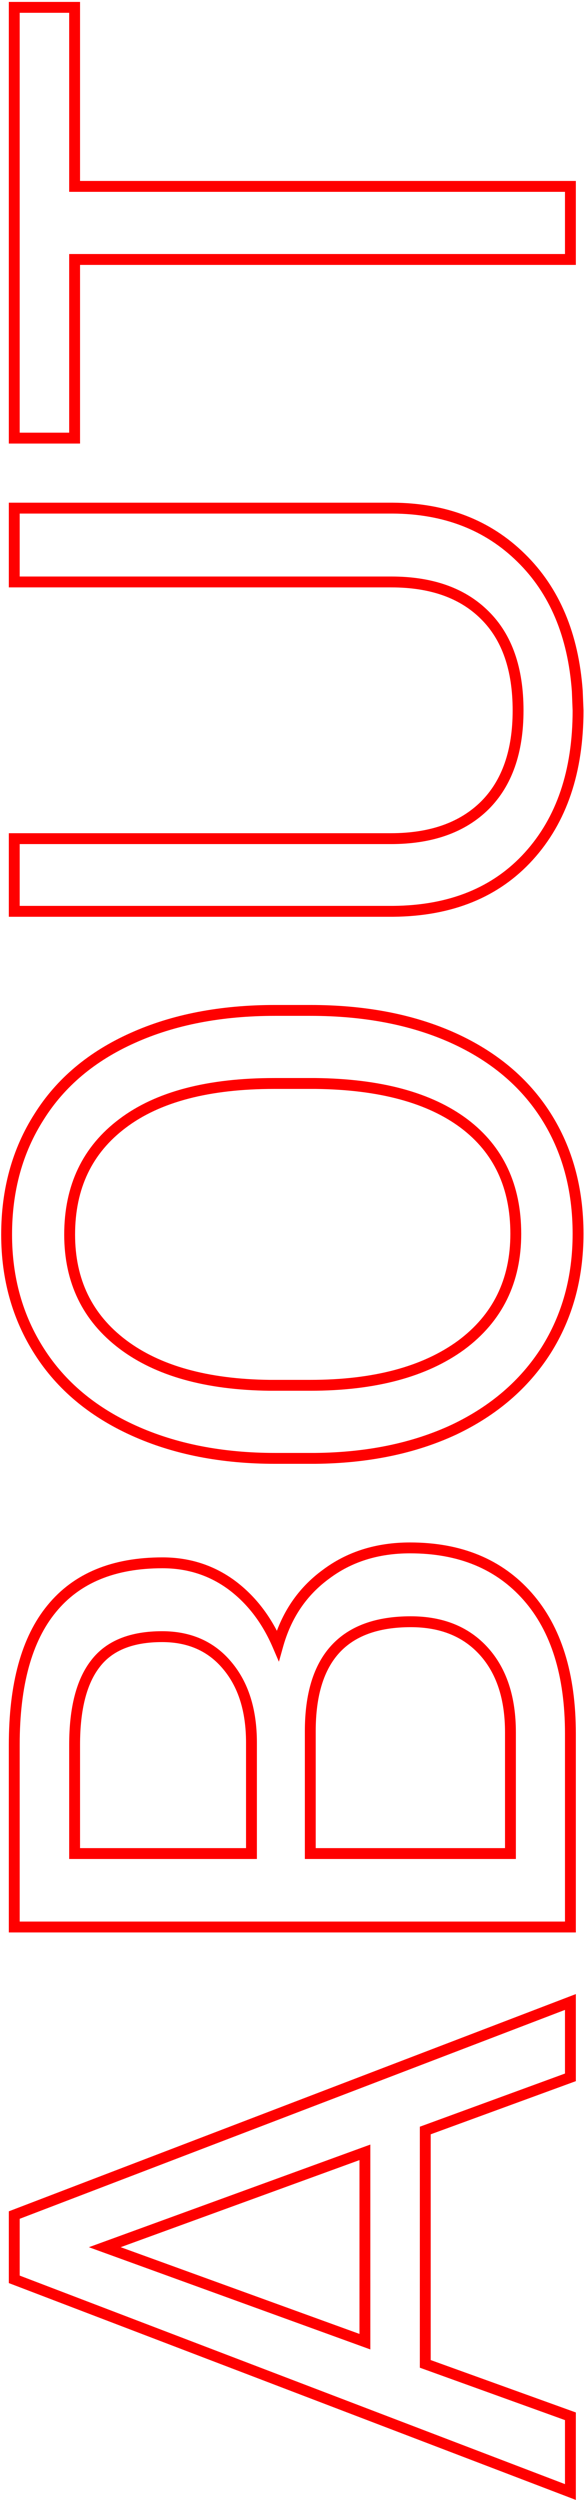 <svg width="215" height="919" viewBox="0 0 215 919" fill="none" xmlns="http://www.w3.org/2000/svg">
<path d="M156.561 783.176L155.873 781.298L154.561 781.778V783.176H156.561ZM156.561 868.957H154.561V870.362L155.882 870.838L156.561 868.957ZM209.998 888.223H211.998V886.818L210.676 886.341L209.998 888.223ZM209.998 916.066L209.285 917.935L211.998 918.971V916.066H209.998ZM5.248 837.879H3.248V839.256L4.535 839.747L5.248 837.879ZM5.248 814.254L4.533 812.386L3.248 812.878V814.254H5.248ZM209.998 735.926H211.998V733.019L209.283 734.058L209.998 735.926ZM209.998 763.629L210.685 765.507L211.998 765.027V763.629H209.998ZM134.342 860.801L133.66 862.681L136.342 863.654V860.801H134.342ZM134.342 791.191H136.342V788.335L133.657 789.312L134.342 791.191ZM38.576 826.066L37.892 824.187L32.721 826.07L37.894 827.947L38.576 826.066ZM154.561 783.176V868.957H158.561V783.176H154.561ZM155.882 870.838L209.32 890.104L210.676 886.341L157.239 867.076L155.882 870.838ZM207.998 888.223V916.066H211.998V888.223H207.998ZM210.712 914.198L5.962 836.011L4.535 839.747L209.285 917.935L210.712 914.198ZM7.248 837.879V814.254H3.248V837.879H7.248ZM5.963 816.122L210.713 737.794L209.283 734.058L4.533 812.386L5.963 816.122ZM207.998 735.926V763.629H211.998V735.926H207.998ZM209.311 761.751L155.873 781.298L157.248 785.054L210.685 765.507L209.311 761.751ZM136.342 860.801V791.191H132.342V860.801H136.342ZM133.657 789.312L37.892 824.187L39.261 827.946L135.026 793.071L133.657 789.312ZM37.894 827.947L133.66 862.681L135.024 858.921L39.258 824.186L37.894 827.947ZM209.998 708.363V710.363H211.998V708.363H209.998ZM5.248 708.363H3.248V710.363H5.248V708.363ZM19.029 591.363L20.573 592.635L20.578 592.628L19.029 591.363ZM85.264 582.645L86.457 581.04L86.447 581.032L85.264 582.645ZM102.279 604.863L100.442 605.653L102.68 610.857L104.205 605.402L102.279 604.863ZM119.998 578.707L121.179 580.322L121.188 580.314L121.198 580.307L119.998 578.707ZM114.232 681.363H112.232V683.363H114.232V681.363ZM187.92 681.363V683.363H189.92V681.363H187.92ZM178.217 607.113L179.706 605.779L179.705 605.777L178.217 607.113ZM92.576 681.363V683.363H94.576V681.363H92.576ZM83.717 612.316L82.177 613.593L82.185 613.603L83.717 612.316ZM35.201 611.473L36.774 612.708L36.779 612.701L36.785 612.694L35.201 611.473ZM27.467 681.363H25.467V683.363H27.467V681.363ZM209.998 706.363H5.248V710.363H209.998V706.363ZM7.248 708.363V641.426H3.248V708.363H7.248ZM7.248 641.426C7.248 619.434 11.803 603.285 20.573 592.635L17.485 590.092C7.881 601.754 3.248 618.981 3.248 641.426H7.248ZM20.578 592.628C29.297 581.953 42.254 576.488 59.81 576.488V572.488C41.367 572.488 27.137 578.274 17.48 590.098L20.578 592.628ZM59.81 576.488C68.966 576.488 77.032 579.082 84.08 584.257L86.447 581.032C78.683 575.332 69.78 572.488 59.81 572.488V576.488ZM84.07 584.249C91.067 589.452 96.533 596.562 100.442 605.653L104.117 604.073C99.963 594.414 94.085 586.712 86.457 581.04L84.07 584.249ZM104.205 605.402C107.187 594.742 112.846 586.414 121.179 580.322L118.818 577.093C109.713 583.75 103.56 592.859 100.353 604.325L104.205 605.402ZM121.198 580.307C129.438 574.127 139.317 571.004 150.936 571.004V567.004C138.554 567.004 127.808 570.349 118.798 577.107L121.198 580.307ZM150.936 571.004C168.836 571.004 182.689 576.78 192.748 588.186L195.748 585.54C184.807 573.134 169.785 567.004 150.936 567.004V571.004ZM192.748 588.186C202.823 599.611 207.998 615.904 207.998 637.348H211.998C211.998 615.292 206.673 597.928 195.748 585.54L192.748 588.186ZM207.998 637.348V708.363H211.998V637.348H207.998ZM114.232 683.363H187.92V679.363H114.232V683.363ZM189.92 681.363V636.785H185.92V681.363H189.92ZM189.92 636.785C189.92 623.88 186.592 613.462 179.706 605.779L176.727 608.448C182.78 615.202 185.92 624.566 185.92 636.785H189.92ZM179.705 605.777C172.7 597.972 163.12 594.145 151.217 594.145V598.145C162.189 598.145 170.609 601.63 176.728 608.449L179.705 605.777ZM151.217 594.145C138.535 594.145 128.669 597.6 122.006 604.845C115.373 612.059 112.232 622.688 112.232 636.363H116.232C116.232 623.226 119.256 613.745 124.951 607.553C130.616 601.392 139.242 598.145 151.217 598.145V594.145ZM112.232 636.363V681.363H116.232V636.363H112.232ZM94.576 681.363V640.582H90.576V681.363H94.576ZM94.576 640.582C94.576 628.436 91.535 618.514 85.248 611.03L82.185 613.603C87.711 620.181 90.576 629.103 90.576 640.582H94.576ZM85.257 611.04C78.931 603.41 70.327 599.629 59.67 599.629V603.629C69.263 603.629 76.689 606.973 82.177 613.593L85.257 611.04ZM59.67 599.629C48.038 599.629 39.183 603.036 33.618 610.251L36.785 612.694C41.344 606.784 48.802 603.629 59.67 603.629V599.629ZM33.629 610.237C28.072 617.309 25.467 627.824 25.467 641.426H29.467C29.467 628.215 32.018 618.761 36.774 612.708L33.629 610.237ZM25.467 641.426V681.363H29.467V641.426H25.467ZM27.467 683.363H92.576V679.363H27.467V683.363ZM166.826 381.551L167.651 379.729L167.647 379.727L166.826 381.551ZM200.998 496.441L202.683 497.518L202.689 497.509L200.998 496.441ZM167.107 525.551L167.951 527.364L167.958 527.361L167.965 527.358L167.107 525.551ZM116.061 536.098V538.098H116.07L116.08 538.098L116.061 536.098ZM14.529 496.863L16.215 495.786L16.212 495.783L14.529 496.863ZM14.389 410.52L16.074 411.597L16.079 411.589L16.083 411.582L14.389 410.52ZM48.842 381.551L49.658 383.377L49.663 383.375L48.842 381.551ZM45.185 412.91L46.384 414.512L46.389 414.507L45.185 412.91ZM45.185 494.191L43.98 495.787L43.982 495.789L45.185 494.191ZM99.186 509.238L99.161 511.238L99.173 511.238H99.186V509.238ZM169.779 494.473L170.958 496.089L170.964 496.084L170.97 496.079L169.779 494.473ZM170.904 413.051L172.11 411.455L172.104 411.451L170.904 413.051ZM116.201 398.285L116.225 396.285L116.213 396.285H116.201V398.285ZM114.232 373.426C134.073 373.426 151.314 376.763 166.005 383.375L167.647 379.727C152.339 372.838 134.517 369.426 114.232 369.426V373.426ZM166.001 383.373C180.596 389.982 191.668 399.302 199.311 411.312L202.685 409.165C194.578 396.425 182.869 386.62 167.651 379.729L166.001 383.373ZM199.311 411.312C206.957 423.327 210.811 437.382 210.811 453.551H214.811C214.811 436.719 210.789 421.899 202.685 409.165L199.311 411.312ZM210.811 453.551C210.811 469.334 206.961 483.254 199.307 495.373L202.689 497.509C210.785 484.691 214.811 470.017 214.811 453.551H210.811ZM199.313 495.364C191.565 507.488 180.569 516.951 166.25 523.744L167.965 527.358C182.896 520.275 194.494 510.333 202.683 497.518L199.313 495.364ZM166.264 523.737C151.848 530.44 135.122 533.913 116.041 534.098L116.08 538.098C135.624 537.908 152.929 534.349 167.951 527.364L166.264 523.737ZM116.061 534.098H101.295V538.098H116.061V534.098ZM101.295 534.098C81.84 534.098 64.739 530.717 49.949 524.011L48.297 527.654C63.694 534.635 81.375 538.098 101.295 538.098V534.098ZM49.949 524.011C35.164 517.307 23.951 507.891 16.215 495.786L12.844 497.94C21.046 510.773 32.895 520.67 48.297 527.654L49.949 524.011ZM16.212 495.783C8.373 483.569 4.436 469.606 4.436 453.832H0.436C0.436 470.308 4.56 485.033 12.846 497.944L16.212 495.783ZM4.436 453.832C4.436 437.765 8.333 423.709 16.074 411.597L12.703 409.443C4.507 422.267 0.436 437.087 0.436 453.832H4.436ZM16.083 411.582C23.724 399.393 34.883 389.984 49.658 383.377L48.025 379.725C32.613 386.618 20.803 396.521 12.694 409.457L16.083 411.582ZM49.663 383.375C64.355 376.763 81.55 373.426 101.295 373.426V369.426C81.103 369.426 63.328 372.839 48.021 379.727L49.663 383.375ZM101.295 373.426H114.232V369.426H101.295V373.426ZM101.014 396.285C76.504 396.285 57.401 401.2 43.982 411.313L46.389 414.507C58.845 405.12 76.961 400.285 101.014 400.285V396.285ZM43.987 411.309C30.408 421.469 23.639 435.727 23.639 453.832H27.639C27.639 436.875 33.901 423.851 46.384 414.512L43.987 411.309ZM23.639 453.832C23.639 471.489 30.423 485.546 43.98 495.787L46.391 492.596C33.886 483.149 27.639 470.3 27.639 453.832H23.639ZM43.982 495.789C57.377 505.883 75.847 510.954 99.161 511.238L99.21 507.238C76.399 506.96 58.87 502 46.389 492.594L43.982 495.789ZM99.186 511.238H114.232V507.238H99.186V511.238ZM114.232 511.238C138.019 511.238 157.001 506.265 170.958 496.089L168.601 492.857C155.558 502.367 137.508 507.238 114.232 507.238V511.238ZM170.97 496.079C184.908 485.748 191.889 471.499 191.889 453.551H187.889C187.889 470.29 181.463 483.323 168.588 492.866L170.97 496.079ZM191.889 453.551C191.889 435.558 185.321 421.437 172.11 411.455L169.699 414.647C181.8 423.79 187.889 436.669 187.889 453.551H191.889ZM172.104 411.451C158.885 401.536 140.171 396.569 116.225 396.285L116.177 400.285C139.669 400.564 157.424 405.44 169.704 414.651L172.104 411.451ZM116.201 396.285H101.014V400.285H116.201V396.285ZM5.248 186.785V184.785H3.248V186.785H5.248ZM144.467 186.785L144.476 184.785H144.467V186.785ZM191.857 205.066L190.454 206.492L190.46 206.497L191.857 205.066ZM212.529 254.004L214.528 253.926L214.526 253.892L214.524 253.859L212.529 254.004ZM212.811 261.176H214.811V261.137L214.809 261.097L212.811 261.176ZM144.748 335.004V337.004H144.757L144.766 337.004L144.748 335.004ZM5.248 335.004H3.248V337.004H5.248V335.004ZM5.248 308.285V306.285H3.248V308.285H5.248ZM178.498 296.051L179.904 297.473L179.912 297.465L178.498 296.051ZM178.498 226.16L177.084 227.574L177.092 227.583L178.498 226.16ZM5.248 213.926H3.248V215.926H5.248V213.926ZM5.248 188.785H144.467V184.785H5.248V188.785ZM144.457 188.785C163.316 188.877 178.591 194.809 190.454 206.491L193.261 203.641C180.562 191.136 164.242 184.881 144.476 184.785L144.457 188.785ZM190.46 206.497C202.323 218.089 209.062 233.907 210.535 254.149L214.524 253.859C212.996 232.851 205.954 216.044 193.255 203.636L190.46 206.497ZM210.531 254.082L210.812 261.254L214.809 261.097L214.528 253.926L210.531 254.082ZM210.811 261.176C210.811 283.212 204.872 300.549 193.19 313.409L196.15 316.099C208.655 302.334 214.811 283.952 214.811 261.176H210.811ZM193.19 313.409C181.538 326.235 165.469 332.82 144.73 333.004L144.766 337.004C166.403 336.812 183.615 329.898 196.15 316.099L193.19 313.409ZM144.748 333.004H5.248V337.004H144.748V333.004ZM7.248 335.004V308.285H3.248V335.004H7.248ZM5.248 310.285H143.904V306.285H5.248V310.285ZM143.904 310.285C159.091 310.285 171.184 306.094 179.904 297.473L177.092 294.629C169.312 302.32 158.343 306.285 143.904 306.285V310.285ZM179.912 297.465C188.549 288.828 192.732 276.63 192.732 261.176H188.732C188.732 275.909 184.76 286.961 177.084 294.637L179.912 297.465ZM192.732 261.176C192.732 245.544 188.554 233.288 179.904 224.738L177.092 227.583C184.755 235.157 188.732 246.245 188.732 261.176H192.732ZM179.912 224.746C171.282 216.116 159.23 211.926 144.045 211.926V215.926C158.485 215.926 169.401 219.892 177.084 227.574L179.912 224.746ZM144.045 211.926H5.248V215.926H144.045V211.926ZM7.248 213.926V186.785H3.248V213.926H7.248ZM27.467 2.707H29.467V0.707H27.467V2.707ZM27.467 68.52H25.467V70.52H27.467V68.52ZM209.998 68.52H211.998V66.52H209.998V68.52ZM209.998 95.379V97.379H211.998V95.379H209.998ZM27.467 95.379V93.379H25.467V95.379H27.467ZM27.467 161.051V163.051H29.467V161.051H27.467ZM5.248 161.051H3.248V163.051H5.248V161.051ZM5.248 2.707V0.707H3.248V2.707H5.248ZM25.467 2.707V68.52H29.467V2.707H25.467ZM27.467 70.52H209.998V66.52H27.467V70.52ZM207.998 68.52V95.379H211.998V68.52H207.998ZM209.998 93.379H27.467V97.379H209.998V93.379ZM25.467 95.379L25.467 161.051H29.467L29.467 95.379H25.467ZM27.467 159.051H5.248V163.051H27.467V159.051ZM7.248 161.051L7.248 2.707H3.248L3.248 161.051H7.248ZM5.248 4.707H27.467V0.707H5.248V4.707Z" fill="#FF0000"/>
</svg>

